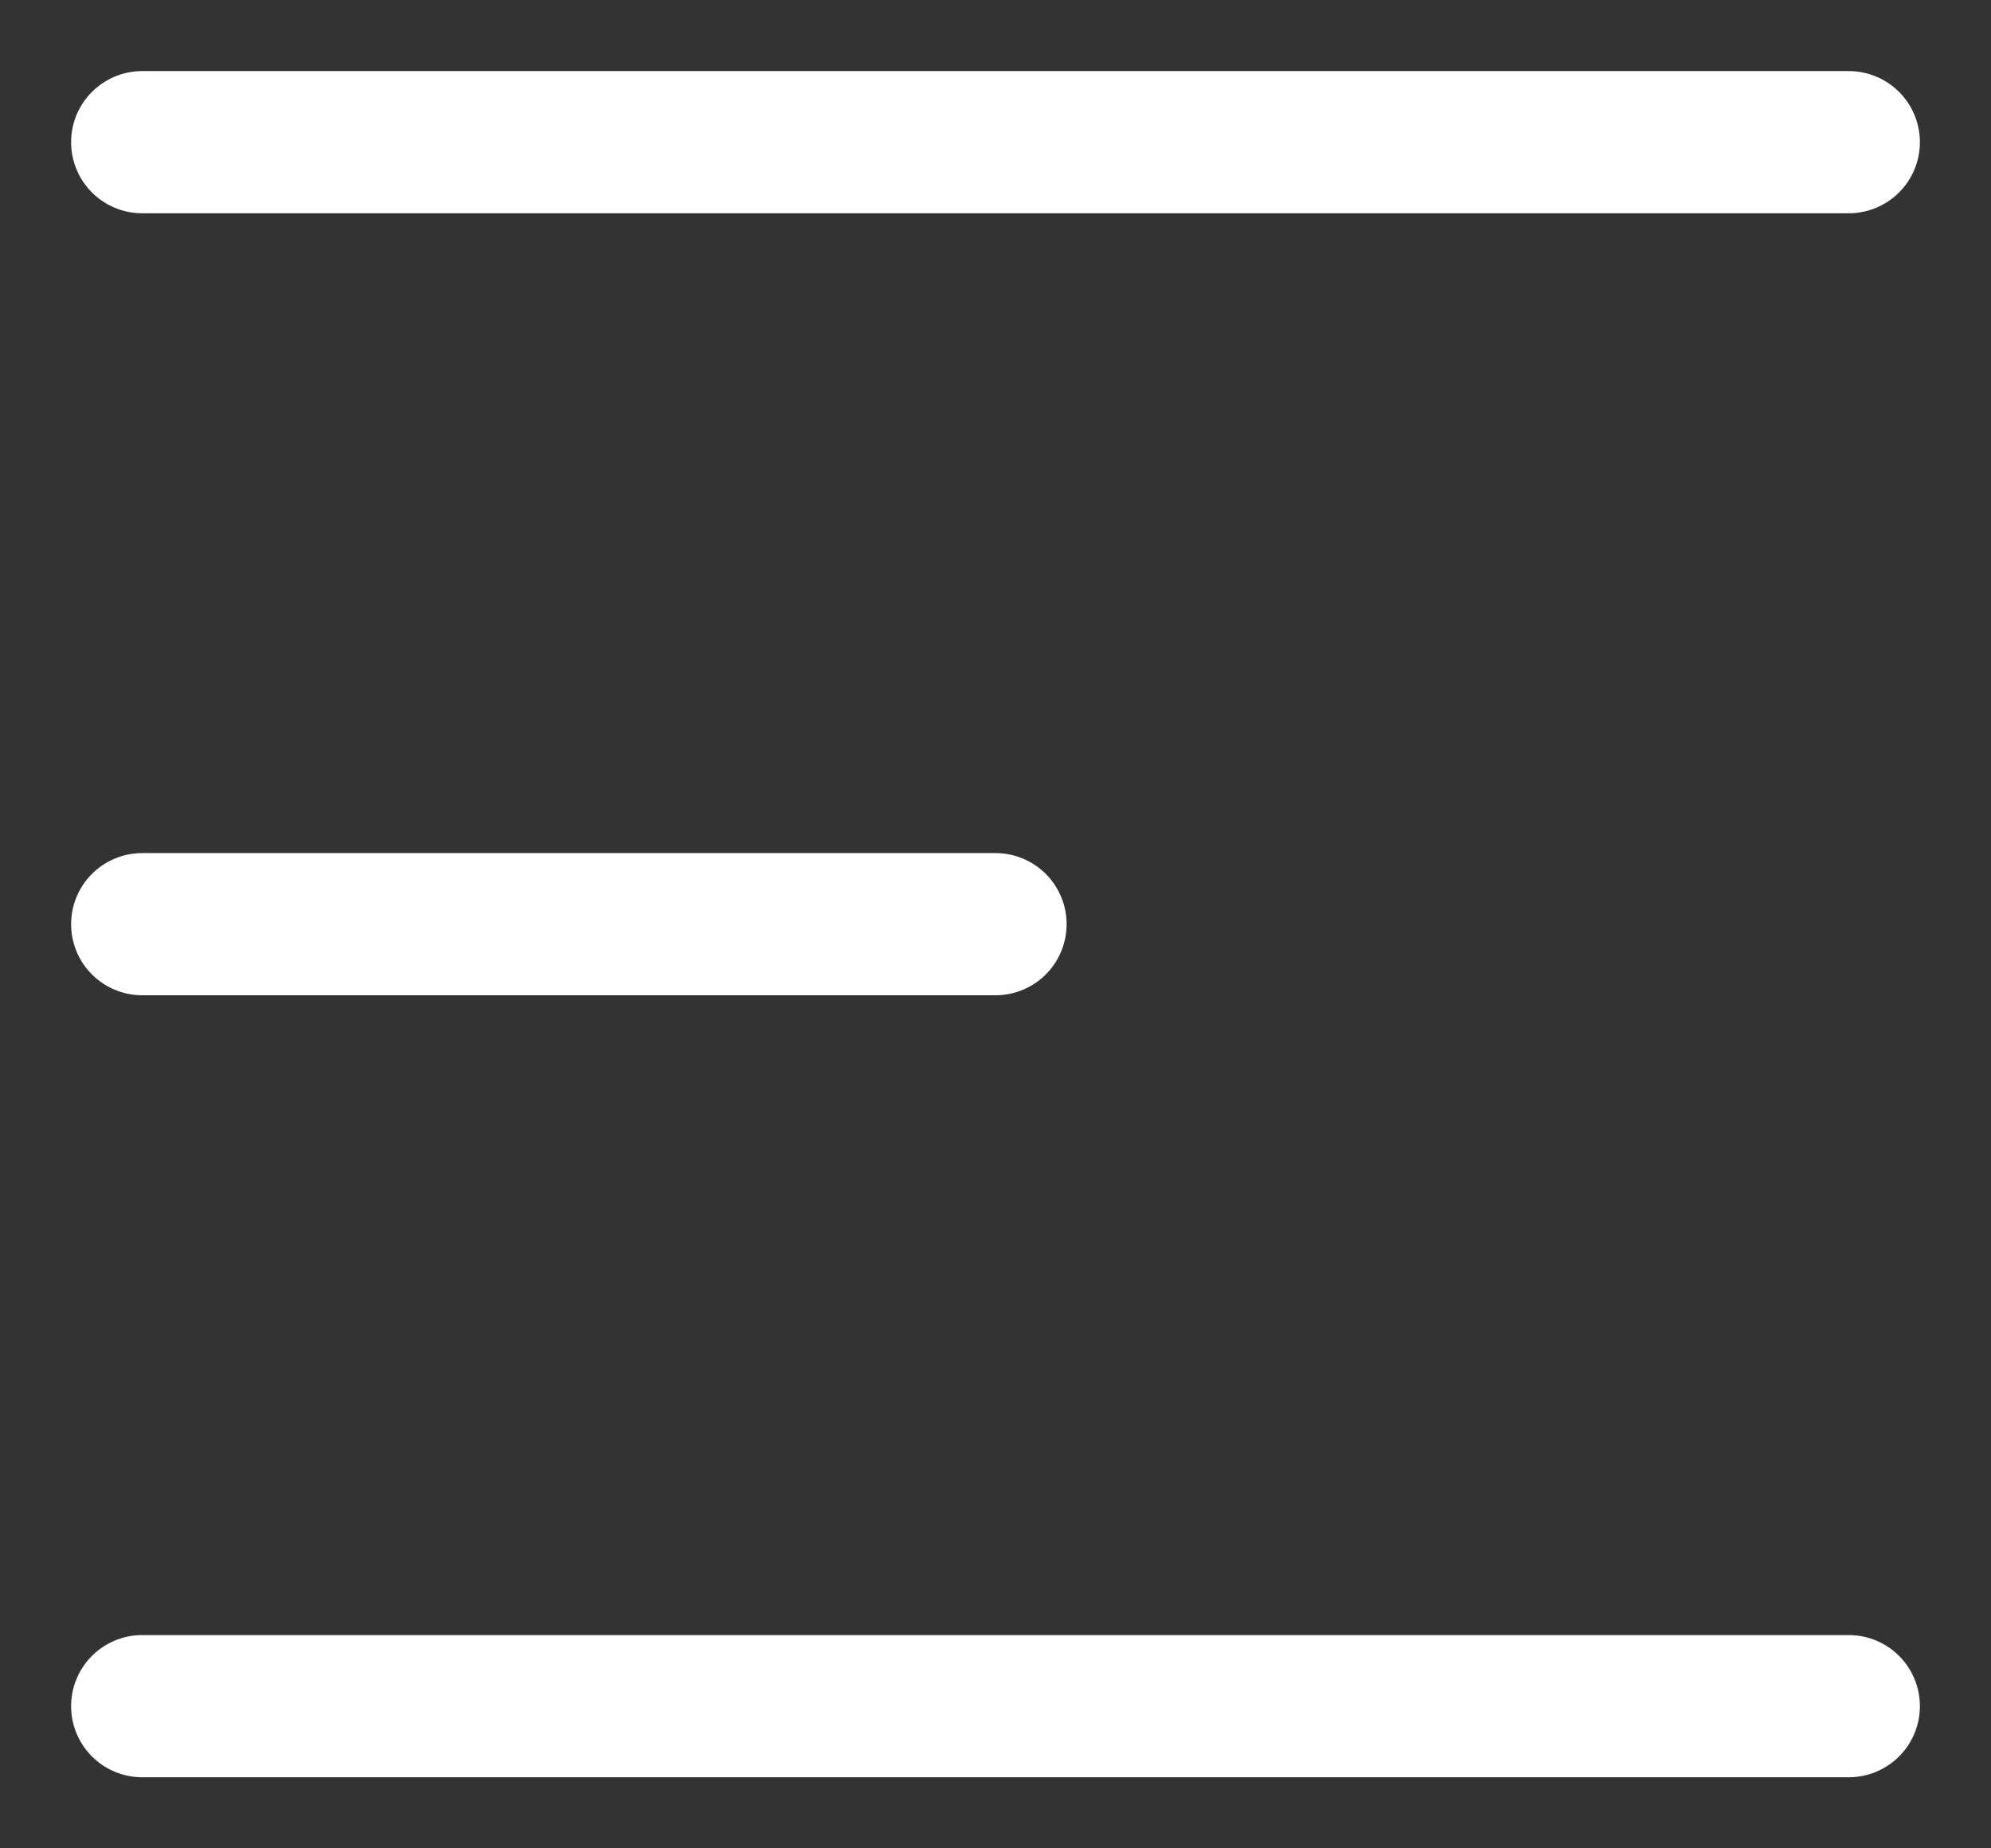<svg width="14" height="13" viewBox="0 0 14 13" fill="none" xmlns="http://www.w3.org/2000/svg">
<rect x="0" y="0" width="14" height="13" fill="#333333" stroke="none"/>
<path d="M1 1H13M1 6.5H7M1 12H13" stroke="white" stroke-linecap="round"/>
</svg>
